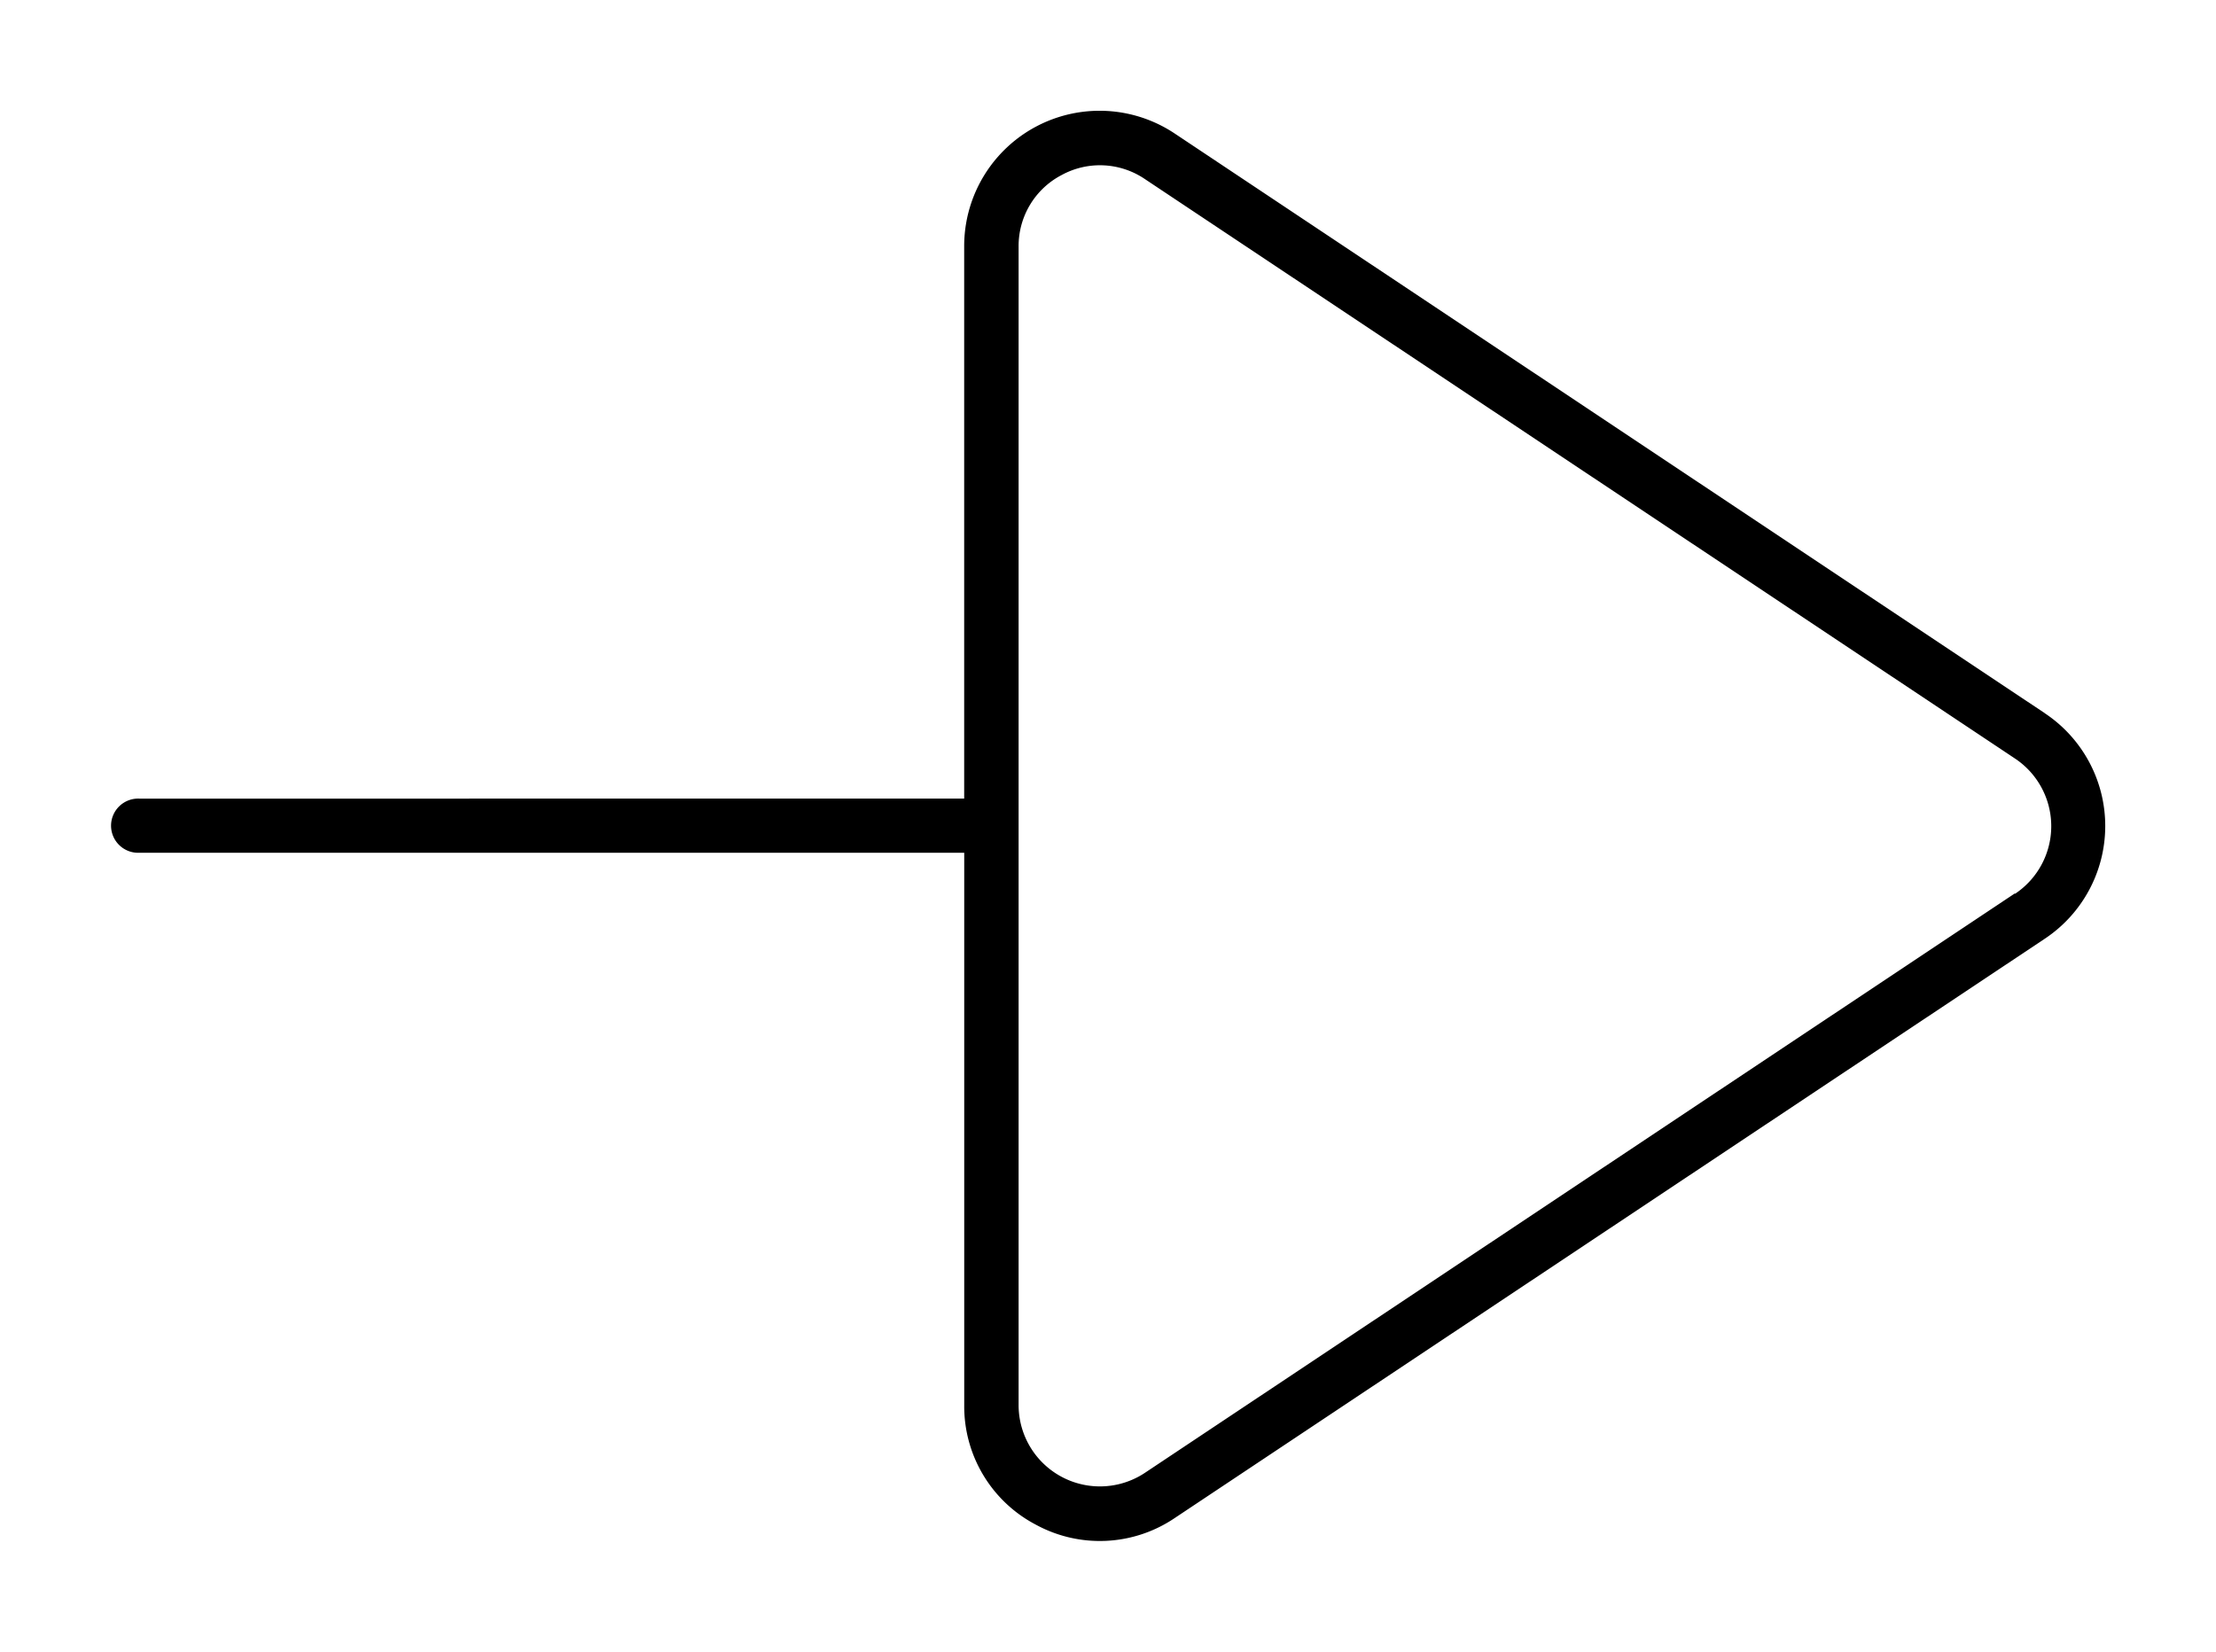 <svg xmlns="http://www.w3.org/2000/svg" height="74.55" width="100"><path d="M92.276 32.189L53.01 6.026a6.11 6.11 0 00-9.5 5.085v24.933H6.284a1.223 1.223 0 100 2.444h37.228V63.42a6.027 6.027 0 003.226 5.39 6.03 6.03 0 006.273-.296l39.266-26.148a6.11 6.11 0 000-10.173zm-1.357 8.136L51.653 66.482a3.67 3.67 0 01-5.687-3.052V11.134a3.61 3.61 0 011.938-3.232 3.61 3.61 0 013.761.18l39.266 26.154a3.667 3.667 0 010 6.104z" stroke-width=".295"/></svg>